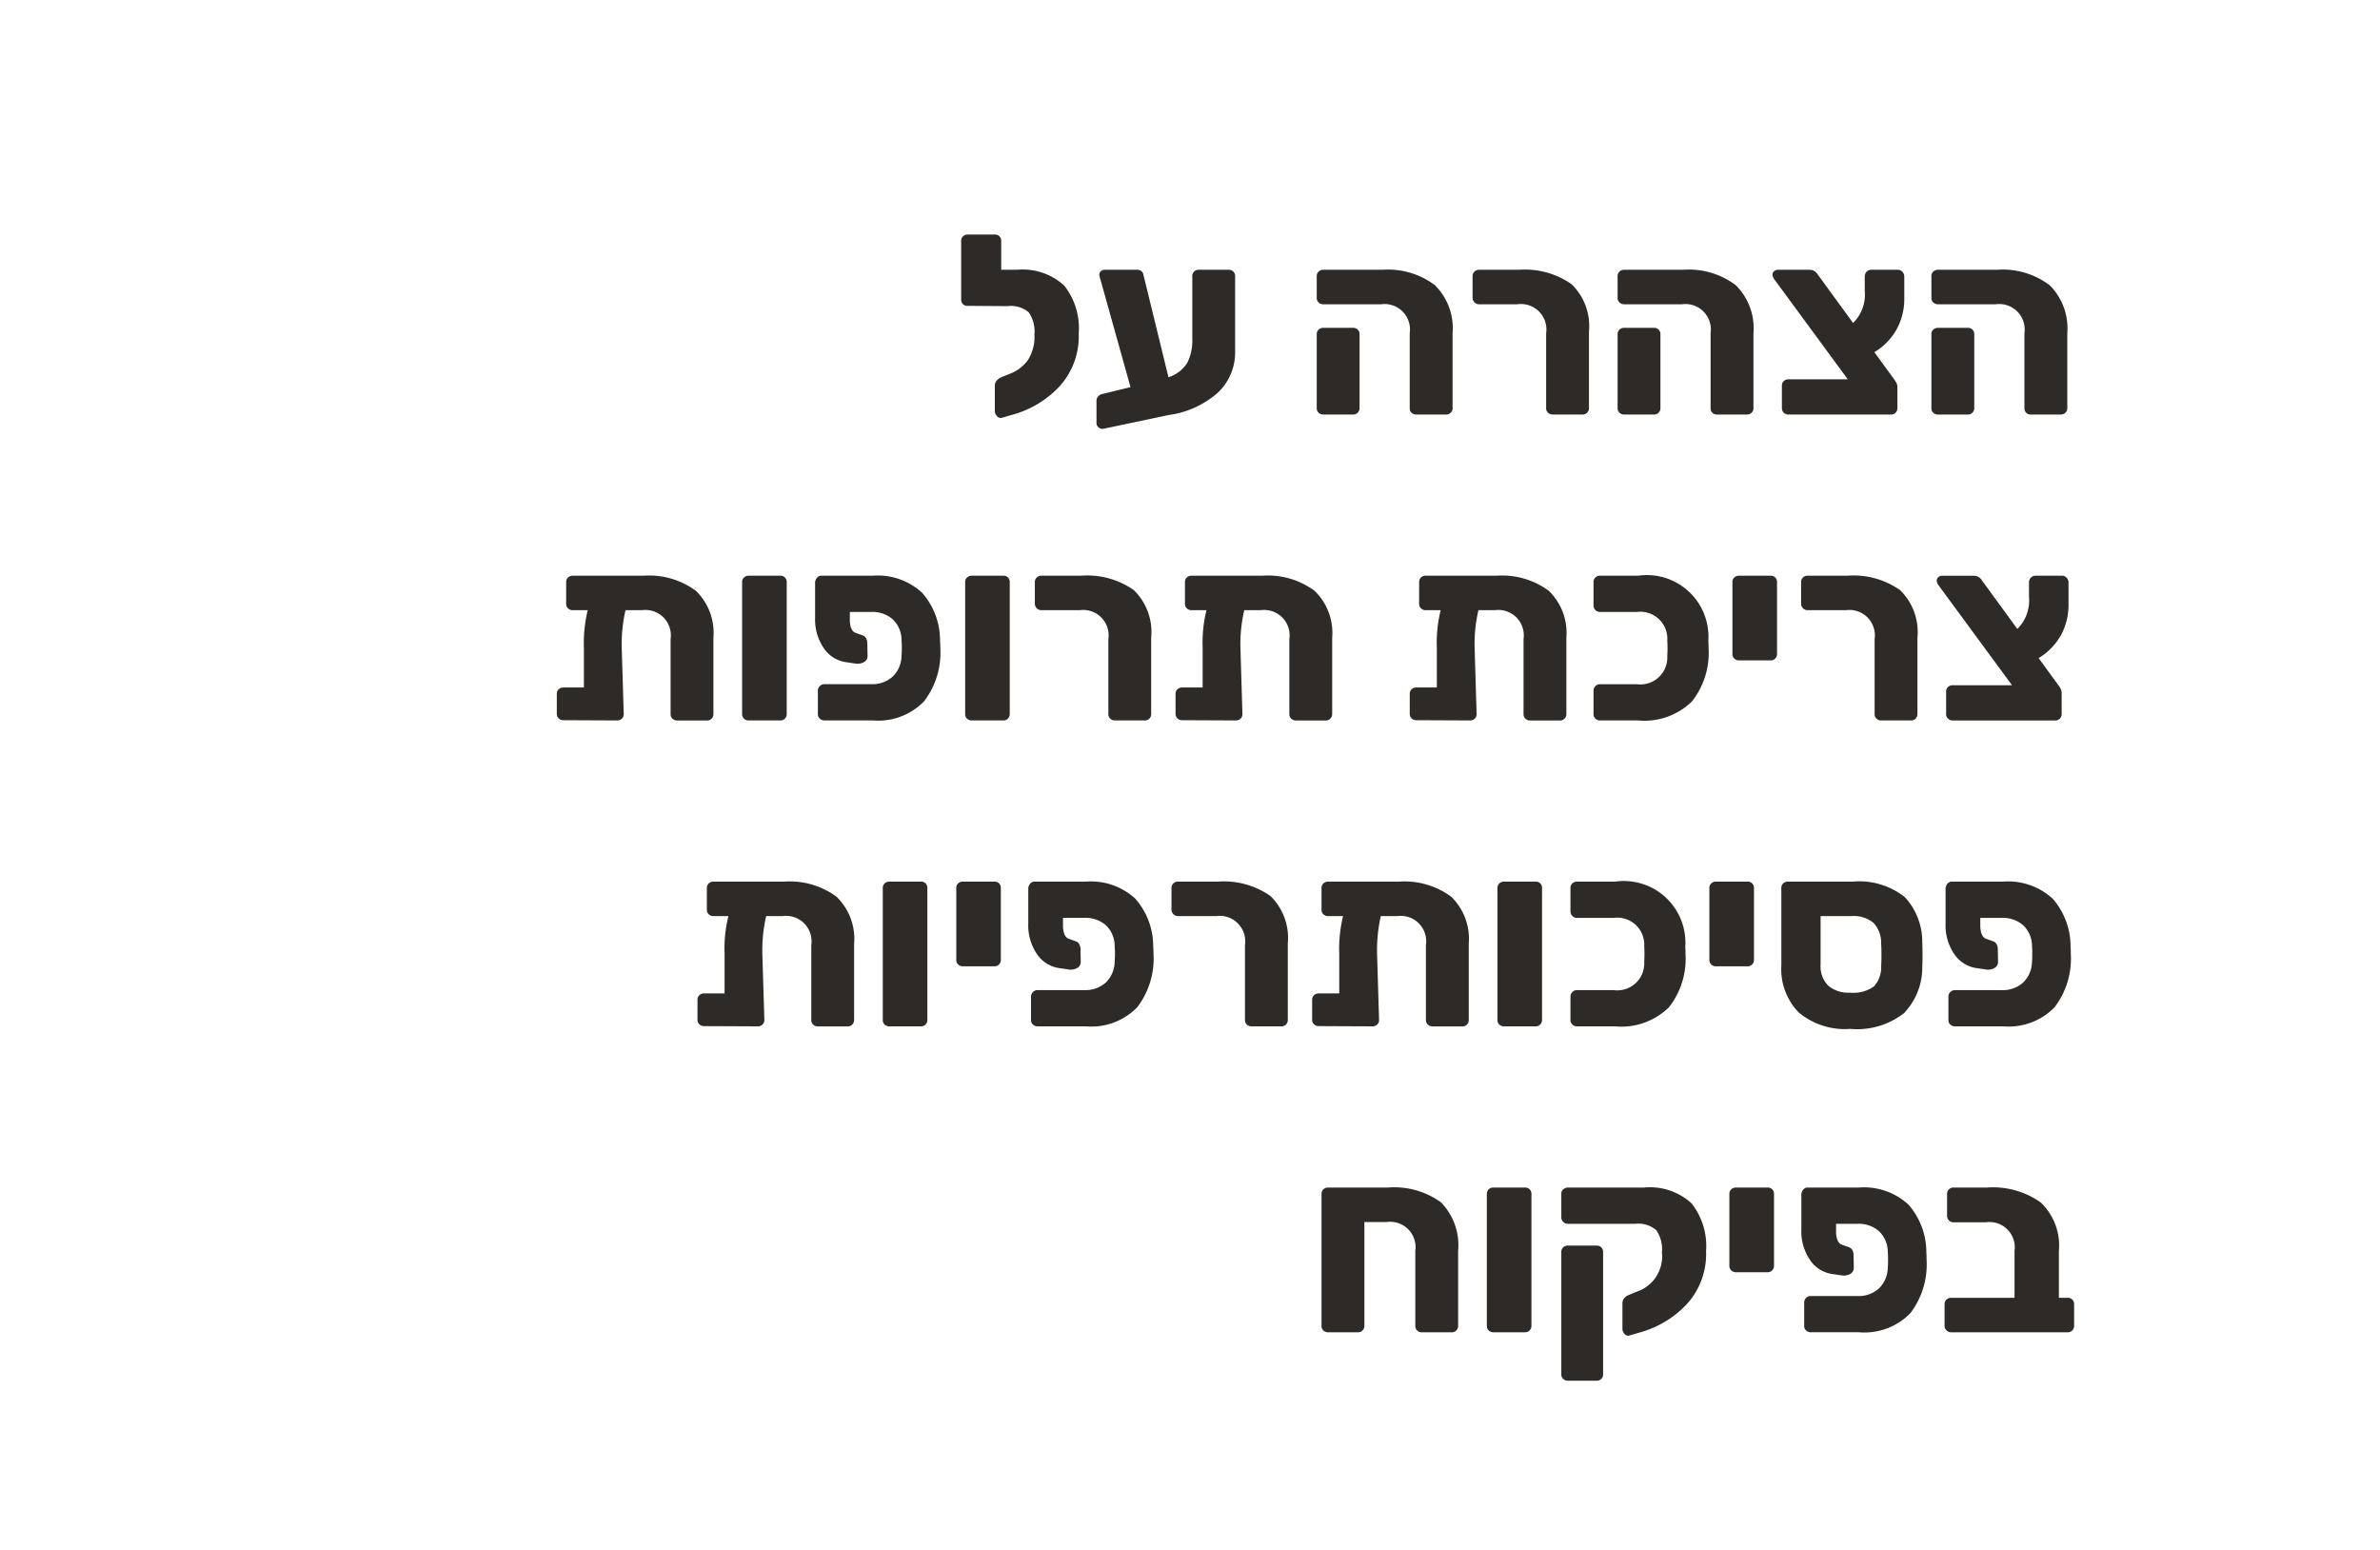 <svg xmlns="http://www.w3.org/2000/svg" viewBox="0 0 77.806 50.67"><defs><style>.a{fill:#fff;}.b{fill:#2d2a28;}</style></defs><rect class="a" x="0" y="0" width="77.806" height="50.67"/><path class="b" d="M34.792,9.337a2.244,2.244,0,0,1,.473,1.562,2.437,2.437,0,0,1-.621,1.724,3.296,3.296,0,0,1-1.559.937l-.34.1a.16.16,0,0,1-.152-.058.236.236,0,0,1-.07-.166V12.598a.242.242,0,0,1,.057-.153.423.423,0,0,1,.15-.112l.266-.107a1.335,1.335,0,0,0,.6-.443,1.387,1.387,0,0,0,.221-.841,1.105,1.105,0,0,0-.184-.729.882.882,0,0,0-.68-.207h-.215l-1.109-.008a.203.203,0,0,1-.15-.058.199.199,0,0,1-.057-.149V7.874a.197.197,0,0,1,.061-.149.212.212,0,0,1,.146-.058h.895a.199.199,0,0,1,.207.207V8.819h.514A2.007,2.007,0,0,1,34.792,9.337Z"/><path class="b" d="M40.319,8.877a.2.2,0,0,1,.059.149v2.453a1.802,1.802,0,0,1-.572,1.363,3.034,3.034,0,0,1-1.607.725l-2.121.448a.192.192,0,0,1-.162-.042.185.185,0,0,1-.07-.149v-.721a.21.21,0,0,1,.055-.145.241.241,0,0,1,.137-.079l.92-.224-.979-3.505a1.073,1.073,0,0,1-.041-.166.159.159,0,0,1,.049-.116.162.162,0,0,1,.117-.049h1.076a.201.201,0,0,1,.125.037.187.187,0,0,1,.066.087l.828,3.389a1.134,1.134,0,0,0,.613-.468,1.625,1.625,0,0,0,.166-.8V9.026a.2.2,0,0,1,.059-.149.197.197,0,0,1,.148-.058h.986A.197.197,0,0,1,40.319,8.877Z"/><path class="b" d="M46.145,13.492a.199.199,0,0,1-.059-.149V10.891A.831.831,0,0,0,45.151,9.946H43.26a.214.214,0,0,1-.152-.058.197.197,0,0,1-.062-.149V9.026a.196.196,0,0,1,.062-.149.212.212,0,0,1,.152-.058H45.192a2.539,2.539,0,0,1,1.719.505,1.985,1.985,0,0,1,.576,1.574v2.445a.188.188,0,0,1-.062.149.212.212,0,0,1-.152.058h-.979A.2.2,0,0,1,46.145,13.492Zm-3.037,0a.195.195,0,0,1-.062-.149V10.924a.197.197,0,0,1,.062-.149.214.214,0,0,1,.152-.058h.979a.199.199,0,0,1,.148.058.201.201,0,0,1,.059.149v2.419a.205.205,0,0,1-.059.145.191.191,0,0,1-.148.062h-.979A.212.212,0,0,1,43.108,13.492Z"/><path class="b" d="M50.608,13.492a.188.188,0,0,1-.062-.149V10.891A.832.832,0,0,0,49.608,9.946H48.35a.213.213,0,0,1-.209-.208V9.026a.196.196,0,0,1,.062-.149A.205.205,0,0,1,48.35,8.819h1.309a2.644,2.644,0,0,1,1.719.472A1.908,1.908,0,0,1,51.946,10.841v2.502a.205.205,0,0,1-.059.145.194.194,0,0,1-.148.062h-.979A.212.212,0,0,1,50.608,13.492Z"/><path class="b" d="M55.981,13.492a.199.199,0,0,1-.059-.149V10.891a.831.831,0,0,0-.936-.945H53.096a.214.214,0,0,1-.152-.058.197.197,0,0,1-.062-.149V9.026a.196.196,0,0,1,.062-.149.212.212,0,0,1,.152-.058h1.932a2.539,2.539,0,0,1,1.719.505,1.985,1.985,0,0,1,.576,1.574v2.445a.188.188,0,0,1-.062.149.212.212,0,0,1-.152.058H56.13A.2.2,0,0,1,55.981,13.492Zm-3.037,0a.195.195,0,0,1-.062-.149V10.924a.197.197,0,0,1,.062-.149.214.214,0,0,1,.152-.058h.979a.199.199,0,0,1,.148.058.201.201,0,0,1,.059.149v2.419a.205.205,0,0,1-.059.145.191.191,0,0,1-.148.062h-.979A.212.212,0,0,1,52.944,13.492Z"/><path class="b" d="M62.006,10.762a2.04,2.04,0,0,1-.73.75l.646.887a.85.85,0,0,1,.078.125.33.33,0,0,1,.029.149v.671a.212.212,0,0,1-.057.145.198.198,0,0,1-.15.062H58.46a.202.202,0,0,1-.146-.062.199.199,0,0,1-.061-.145v-.738a.195.195,0,0,1,.061-.149.21.21,0,0,1,.146-.058h1.947L57.995,9.117a.28.28,0,0,1-.049-.133.151.151,0,0,1,.053-.12.194.194,0,0,1,.129-.045h1.027a.304.304,0,0,1,.266.149l1.16,1.591a1.31,1.31,0,0,0,.381-1.053V9.043A.22.22,0,0,1,61.024,8.881a.205.205,0,0,1,.152-.062h.871a.193.193,0,0,1,.145.066.225.225,0,0,1,.062.158V9.755A2.07,2.07,0,0,1,62.006,10.762Z"/><path class="b" d="M66.239,13.492a.205.205,0,0,1-.057-.149V10.891a.832.832,0,0,0-.938-.945H63.356a.222.222,0,0,1-.154-.058.195.195,0,0,1-.061-.149V9.026a.195.195,0,0,1,.061-.149.22.22,0,0,1,.154-.058h1.93a2.544,2.544,0,0,1,1.721.505,1.992,1.992,0,0,1,.576,1.574v2.445a.195.195,0,0,1-.062.149.217.217,0,0,1-.154.058h-.977A.204.204,0,0,1,66.239,13.492Zm-3.037,0a.193.193,0,0,1-.061-.149V10.924a.195.195,0,0,1,.061-.149.222.222,0,0,1,.154-.058h.979a.2.2,0,0,1,.207.208v2.419a.205.205,0,0,1-.059.145.194.194,0,0,1-.148.062h-.979A.22.22,0,0,1,63.202,13.492Z"/><path class="b" d="M22.749,19.312a1.92,1.92,0,0,1,.574,1.538v2.494a.203.203,0,0,1-.057.145.195.195,0,0,1-.15.062h-.977a.217.217,0,0,1-.154-.058.195.195,0,0,1-.062-.149V20.891a.831.831,0,0,0-.936-.945h-.539a5.041,5.041,0,0,0-.123,1.218l.066,2.179a.195.195,0,0,1-.062.149.217.217,0,0,1-.154.058l-1.756-.008a.218.218,0,0,1-.154-.058.197.197,0,0,1-.062-.149v-.655a.196.196,0,0,1,.062-.149.219.219,0,0,1,.154-.058h.67V21.172a4.536,4.536,0,0,1,.125-1.226H18.725a.219.219,0,0,1-.154-.058.197.197,0,0,1-.062-.149V19.026a.196.196,0,0,1,.062-.149.217.217,0,0,1,.154-.058h2.311A2.579,2.579,0,0,1,22.749,19.312Z"/><path class="b" d="M24.323,23.492a.195.195,0,0,1-.062-.149V19.026a.196.196,0,0,1,.062-.149.212.212,0,0,1,.152-.058h1.037a.2.2,0,0,1,.207.207v4.317a.205.205,0,0,1-.059.145.194.194,0,0,1-.148.062H24.475A.212.212,0,0,1,24.323,23.492Z"/><path class="b" d="M27.782,20.294c.012.227.076.359.199.397l.232.083a.199.199,0,0,1,.104.095.34.34,0,0,1,.037.153l.008.422a.22.22,0,0,1-.111.195.418.418,0,0,1-.27.054l-.34-.05a1.053,1.053,0,0,1-.713-.46,1.661,1.661,0,0,1-.281-.99V19.026a.271.271,0,0,1,.07-.149.174.174,0,0,1,.137-.058h1.674a2.14,2.14,0,0,1,1.619.559,2.354,2.354,0,0,1,.584,1.57,2.297,2.297,0,0,1,.01.232,2.617,2.617,0,0,1-.531,1.744,2.087,2.087,0,0,1-1.682.625H26.954a.213.213,0,0,1-.154-.058.195.195,0,0,1-.062-.149V22.581a.213.213,0,0,1,.217-.216h1.533a.989.989,0,0,0,.691-.244.958.958,0,0,0,.293-.692c.006-.055.01-.138.01-.249a2.4,2.4,0,0,0-.01-.241.931.931,0,0,0-.285-.692,1.001,1.001,0,0,0-.699-.244h-.705Z"/><path class="b" d="M31.614,23.492a.193.193,0,0,1-.061-.149V19.026a.195.195,0,0,1,.061-.149.22.22,0,0,1,.154-.058h1.035a.204.204,0,0,1,.15.058.207.207,0,0,1,.057.149v4.317a.212.212,0,0,1-.057.145.198.198,0,0,1-.15.062H31.768A.22.22,0,0,1,31.614,23.492Z"/><path class="b" d="M36.296,23.492a.195.195,0,0,1-.062-.149V20.891a.831.831,0,0,0-.936-.945H34.038a.213.213,0,0,1-.207-.208V19.026a.196.196,0,0,1,.062-.149.203.203,0,0,1,.145-.058h1.309a2.646,2.646,0,0,1,1.721.472,1.914,1.914,0,0,1,.566,1.55v2.502a.212.212,0,0,1-.057.145.198.198,0,0,1-.15.062h-.977A.217.217,0,0,1,36.296,23.492Z"/><path class="b" d="M42.975,19.312a1.914,1.914,0,0,1,.576,1.538v2.494a.205.205,0,0,1-.059.145.194.194,0,0,1-.148.062h-.979a.212.212,0,0,1-.152-.058.195.195,0,0,1-.062-.149V20.891a.831.831,0,0,0-.936-.945h-.539a4.943,4.943,0,0,0-.125,1.218l.066,2.179a.195.195,0,0,1-.062.149.212.212,0,0,1-.152.058l-1.758-.008a.214.214,0,0,1-.152-.058.197.197,0,0,1-.062-.149v-.655a.196.196,0,0,1,.062-.149.214.214,0,0,1,.152-.058H39.317V21.172a4.385,4.385,0,0,1,.125-1.226h-.49a.214.214,0,0,1-.152-.058.197.197,0,0,1-.062-.149V19.026a.196.196,0,0,1,.062-.149.212.212,0,0,1,.152-.058h2.312A2.577,2.577,0,0,1,42.975,19.312Z"/><path class="b" d="M50.631,19.312a1.914,1.914,0,0,1,.576,1.538v2.494a.205.205,0,0,1-.059.145.194.194,0,0,1-.148.062h-.979a.212.212,0,0,1-.152-.058.195.195,0,0,1-.062-.149V20.891a.831.831,0,0,0-.936-.945h-.539a4.943,4.943,0,0,0-.125,1.218l.066,2.179a.195.195,0,0,1-.062.149.212.212,0,0,1-.152.058l-1.758-.008a.214.214,0,0,1-.152-.058.197.197,0,0,1-.062-.149v-.655a.196.196,0,0,1,.062-.149.214.214,0,0,1,.152-.058h.672V21.172a4.385,4.385,0,0,1,.125-1.226H46.608a.214.214,0,0,1-.152-.058.197.197,0,0,1-.062-.149V19.026a.196.196,0,0,1,.062-.149A.212.212,0,0,1,46.608,18.819h2.312A2.577,2.577,0,0,1,50.631,19.312Z"/><path class="b" d="M52.157,23.492a.195.195,0,0,1-.062-.149V22.581a.209.209,0,0,1,.062-.153.206.206,0,0,1,.152-.062h1.203a.882.882,0,0,0,.994-.936c.006-.066.008-.149.008-.249,0-.094-.002-.174-.008-.241a.882.882,0,0,0-.994-.936H52.309a.206.206,0,0,1-.152-.062.209.209,0,0,1-.062-.153V19.026a.196.196,0,0,1,.062-.149.212.212,0,0,1,.152-.058h1.244a2.014,2.014,0,0,1,2.295,2.129c.006.061.008.138.008.232a2.565,2.565,0,0,1-.543,1.748,2.221,2.221,0,0,1-1.76.622H52.309A.212.212,0,0,1,52.157,23.492Z"/><path class="b" d="M56.698,21.528a.196.196,0,0,1-.062-.149V19.026a.196.196,0,0,1,.062-.149.212.212,0,0,1,.152-.058h1.037a.2.2,0,0,1,.207.207v2.354a.205.205,0,0,1-.059.145.194.194,0,0,1-.148.062H56.85A.212.212,0,0,1,56.698,21.528Z"/><path class="b" d="M61.346,23.492a.195.195,0,0,1-.062-.149V20.891a.831.831,0,0,0-.936-.945H59.088a.213.213,0,0,1-.207-.208V19.026a.196.196,0,0,1,.062-.149.203.203,0,0,1,.145-.058h1.309a2.646,2.646,0,0,1,1.721.472,1.914,1.914,0,0,1,.566,1.55v2.502a.212.212,0,0,1-.057.145.198.198,0,0,1-.15.062h-.977A.217.217,0,0,1,61.346,23.492Z"/><path class="b" d="M67.376,20.762a2.039,2.039,0,0,1-.73.75l.646.887a.85.85,0,0,1,.078.125.33.33,0,0,1,.029.149v.671a.212.212,0,0,1-.057.145.198.198,0,0,1-.15.062H63.829a.202.202,0,0,1-.146-.062.199.199,0,0,1-.061-.145v-.738a.195.195,0,0,1,.061-.149.21.21,0,0,1,.146-.058H65.776l-2.412-3.281a.28.28,0,0,1-.049-.133.151.151,0,0,1,.053-.12.194.194,0,0,1,.129-.045H64.524a.304.304,0,0,1,.266.149l1.16,1.591a1.31,1.31,0,0,0,.381-1.053v-.464a.22.22,0,0,1,.062-.162.205.205,0,0,1,.152-.062h.871a.193.193,0,0,1,.145.066.225.225,0,0,1,.062.158v.712A2.07,2.07,0,0,1,67.376,20.762Z"/><path class="b" d="M27.346,29.312a1.914,1.914,0,0,1,.576,1.538v2.494a.205.205,0,0,1-.059.145.194.194,0,0,1-.148.062h-.979a.212.212,0,0,1-.152-.058.195.195,0,0,1-.062-.149V30.891a.831.831,0,0,0-.936-.945h-.539a4.942,4.942,0,0,0-.125,1.218l.066,2.179a.195.195,0,0,1-.062.149.212.212,0,0,1-.152.058l-1.758-.008a.214.214,0,0,1-.152-.058.197.197,0,0,1-.062-.149v-.655a.196.196,0,0,1,.062-.149.214.214,0,0,1,.152-.058h.672V31.172a4.385,4.385,0,0,1,.125-1.226h-.49a.214.214,0,0,1-.152-.058.197.197,0,0,1-.062-.149V29.026a.196.196,0,0,1,.062-.149.212.212,0,0,1,.152-.058h2.312A2.576,2.576,0,0,1,27.346,29.312Z"/><path class="b" d="M28.921,33.492a.193.193,0,0,1-.061-.149V29.026a.195.195,0,0,1,.061-.149.22.22,0,0,1,.154-.058H30.11a.204.204,0,0,1,.15.058.207.207,0,0,1,.057.149v4.317a.212.212,0,0,1-.057.145.198.198,0,0,1-.15.062H29.075A.22.22,0,0,1,28.921,33.492Z"/><path class="b" d="M31.323,31.528a.194.194,0,0,1-.061-.149V29.026a.195.195,0,0,1,.061-.149.22.22,0,0,1,.154-.058h1.035a.204.204,0,0,1,.15.058.207.207,0,0,1,.057.149v2.354a.212.212,0,0,1-.057.145.198.198,0,0,1-.15.062H31.477A.22.22,0,0,1,31.323,31.528Z"/><path class="b" d="M34.751,30.294c.012.227.076.359.199.397l.232.083a.199.199,0,0,1,.104.095.34.34,0,0,1,.037.153l.008.422a.22.22,0,0,1-.111.195.418.418,0,0,1-.27.054l-.34-.05a1.053,1.053,0,0,1-.713-.46,1.661,1.661,0,0,1-.281-.99V29.026a.271.271,0,0,1,.07-.149.174.174,0,0,1,.137-.058h1.674a2.14,2.14,0,0,1,1.619.559,2.354,2.354,0,0,1,.584,1.57,2.297,2.297,0,0,1,.01.232,2.617,2.617,0,0,1-.531,1.744,2.087,2.087,0,0,1-1.682.625H33.922a.213.213,0,0,1-.154-.058.195.195,0,0,1-.062-.149V32.581a.213.213,0,0,1,.217-.216h1.533a.989.989,0,0,0,.691-.244.958.958,0,0,0,.293-.692c.006-.055.01-.138.01-.249a2.4,2.4,0,0,0-.01-.241.931.931,0,0,0-.285-.692,1.001,1.001,0,0,0-.699-.244h-.705Z"/><path class="b" d="M40.762,33.492a.195.195,0,0,1-.062-.149V30.891a.831.831,0,0,0-.936-.945H38.505a.213.213,0,0,1-.207-.208V29.026a.196.196,0,0,1,.062-.149.203.203,0,0,1,.145-.058h1.309a2.646,2.646,0,0,1,1.721.472A1.914,1.914,0,0,1,42.1,30.841v2.502a.212.212,0,0,1-.057.145.198.198,0,0,1-.15.062h-.977A.217.217,0,0,1,40.762,33.492Z"/><path class="b" d="M47.442,29.312a1.92,1.92,0,0,1,.574,1.538v2.494a.203.203,0,0,1-.057.145.195.195,0,0,1-.15.062h-.977a.217.217,0,0,1-.154-.058.195.195,0,0,1-.062-.149V30.891a.831.831,0,0,0-.936-.945h-.539a5.041,5.041,0,0,0-.123,1.218l.066,2.179a.195.195,0,0,1-.062.149.217.217,0,0,1-.154.058l-1.756-.008a.218.218,0,0,1-.154-.058.197.197,0,0,1-.062-.149v-.655a.196.196,0,0,1,.062-.149.219.219,0,0,1,.154-.058h.67V31.172a4.536,4.536,0,0,1,.125-1.226h-.488a.219.219,0,0,1-.154-.058.197.197,0,0,1-.062-.149V29.026a.196.196,0,0,1,.062-.149.217.217,0,0,1,.154-.058h2.311A2.579,2.579,0,0,1,47.442,29.312Z"/><path class="b" d="M49.016,33.492a.195.195,0,0,1-.062-.149V29.026a.196.196,0,0,1,.062-.149.212.212,0,0,1,.152-.058h1.037a.2.2,0,0,1,.207.207v4.317a.205.205,0,0,1-.059.145.194.194,0,0,1-.148.062H49.169A.212.212,0,0,1,49.016,33.492Z"/><path class="b" d="M51.403,33.492a.195.195,0,0,1-.062-.149V32.581a.209.209,0,0,1,.062-.153.206.206,0,0,1,.152-.062H52.758a.882.882,0,0,0,.994-.936c.006-.066.008-.149.008-.249,0-.094-.002-.174-.008-.241a.882.882,0,0,0-.994-.936H51.555a.206.206,0,0,1-.152-.062.209.209,0,0,1-.062-.153V29.026a.196.196,0,0,1,.062-.149.212.212,0,0,1,.152-.058h1.244a2.014,2.014,0,0,1,2.295,2.129c.006.061.008.138.008.232a2.565,2.565,0,0,1-.543,1.748,2.221,2.221,0,0,1-1.76.622H51.555A.212.212,0,0,1,51.403,33.492Z"/><path class="b" d="M55.944,31.528a.196.196,0,0,1-.062-.149V29.026a.196.196,0,0,1,.062-.149.212.212,0,0,1,.152-.058H57.133a.2.2,0,0,1,.207.207v2.354a.205.205,0,0,1-.059.145.194.194,0,0,1-.148.062H56.096A.212.212,0,0,1,55.944,31.528Z"/><path class="b" d="M58.797,33.09a2.036,2.036,0,0,1-.562-1.537V29.026a.195.195,0,0,1,.061-.149.22.22,0,0,1,.154-.058h2.113a2.399,2.399,0,0,1,1.707.505,2.145,2.145,0,0,1,.572,1.492c.004.055.008.185.008.389,0,.21-.004.343-.008.398a2.153,2.153,0,0,1-.594,1.512,2.49,2.49,0,0,1-1.76.518A2.351,2.351,0,0,1,58.797,33.09Zm2.465-.845a.939.939,0,0,0,.236-.684c.006-.055.01-.174.01-.356,0-.177-.004-.292-.01-.348a.962.962,0,0,0-.248-.688,1.021,1.021,0,0,0-.729-.224H59.518v1.583a.894.894,0,0,0,.25.692,1.012,1.012,0,0,0,.711.228A1.155,1.155,0,0,0,61.262,32.245Z"/><path class="b" d="M64.739,30.294q.018.34.199.397l.232.083a.192.192,0,0,1,.104.095.316.316,0,0,1,.037.153l.008.422a.22.22,0,0,1-.111.195.413.413,0,0,1-.27.054l-.34-.05a1.053,1.053,0,0,1-.713-.46,1.661,1.661,0,0,1-.281-.99V29.026a.301.301,0,0,1,.07-.149.18.18,0,0,1,.137-.058H65.485a2.145,2.145,0,0,1,1.621.559,2.363,2.363,0,0,1,.584,1.57c.006.056.008.133.008.232a2.627,2.627,0,0,1-.529,1.744,2.094,2.094,0,0,1-1.684.625H63.911a.212.212,0,0,1-.152-.058.188.188,0,0,1-.062-.149V32.581a.202.202,0,0,1,.062-.153.206.206,0,0,1,.152-.062H65.444a.989.989,0,0,0,.691-.244.968.968,0,0,0,.295-.692c.006-.055.008-.138.008-.249,0-.105-.002-.186-.008-.241a.946.946,0,0,0-.285-.692,1.006,1.006,0,0,0-.701-.244h-.705Z"/><path class="b" d="M43.264,43.492a.193.193,0,0,1-.061-.149V39.026a.195.195,0,0,1,.061-.149.22.22,0,0,1,.154-.058h1.955a2.605,2.605,0,0,1,1.736.485,2.009,2.009,0,0,1,.559,1.595v2.445a.212.212,0,0,1-.057.145.198.198,0,0,1-.15.062H46.485a.217.217,0,0,1-.154-.058.195.195,0,0,1-.062-.149V40.891a.831.831,0,0,0-.936-.945h-.729v3.397a.205.205,0,0,1-.059.145.194.194,0,0,1-.148.062h-.979A.22.22,0,0,1,43.264,43.492Z"/><path class="b" d="M48.669,43.492a.195.195,0,0,1-.062-.149V39.026a.196.196,0,0,1,.062-.149.212.212,0,0,1,.152-.058H49.858a.2.2,0,0,1,.207.207v4.317a.205.205,0,0,1-.059.145.194.194,0,0,1-.148.062H48.821A.212.212,0,0,1,48.669,43.492Z"/><path class="b" d="M53.106,43.6a.24.24,0,0,1-.066-.166V42.598a.249.249,0,0,1,.057-.158.325.325,0,0,1,.15-.108l.256-.107a1.215,1.215,0,0,0,.828-1.285,1.093,1.093,0,0,0-.186-.729.898.898,0,0,0-.684-.207H51.256a.206.206,0,0,1-.152-.062.209.209,0,0,1-.062-.153v-.771a.178.178,0,0,1,.066-.141.22.22,0,0,1,.148-.058h2.494a2.011,2.011,0,0,1,1.551.518,2.254,2.254,0,0,1,.473,1.562,2.429,2.429,0,0,1-.623,1.724,3.299,3.299,0,0,1-1.557.937l-.34.1A.151.151,0,0,1,53.106,43.6Zm-2.002,1.475a.197.197,0,0,1-.062-.149V40.924a.197.197,0,0,1,.062-.149.214.214,0,0,1,.152-.058h.945a.199.199,0,0,1,.148.058.201.201,0,0,1,.059.149v4.002a.201.201,0,0,1-.059.149.199.199,0,0,1-.148.058h-.945A.214.214,0,0,1,51.104,45.075Z"/><path class="b" d="M56.598,41.528a.196.196,0,0,1-.062-.149V39.026a.196.196,0,0,1,.062-.149.212.212,0,0,1,.152-.058H57.788a.2.2,0,0,1,.207.207v2.354a.205.205,0,0,1-.059.145.194.194,0,0,1-.148.062H56.751A.212.212,0,0,1,56.598,41.528Z"/><path class="b" d="M60.024,40.294q.018.34.199.397l.232.083a.192.192,0,0,1,.104.095.316.316,0,0,1,.037.153l.008.422a.22.22,0,0,1-.111.195.413.413,0,0,1-.27.054l-.34-.05a1.053,1.053,0,0,1-.713-.46,1.661,1.661,0,0,1-.281-.99V39.026a.301.301,0,0,1,.07-.149.18.18,0,0,1,.137-.058h1.674a2.145,2.145,0,0,1,1.621.559,2.363,2.363,0,0,1,.584,1.57c.006.056.008.133.008.232a2.627,2.627,0,0,1-.529,1.744,2.094,2.094,0,0,1-1.684.625H59.196a.212.212,0,0,1-.152-.058.188.188,0,0,1-.062-.149V42.581a.202.202,0,0,1,.062-.153.206.206,0,0,1,.152-.062h1.533a.989.989,0,0,0,.691-.244.968.968,0,0,0,.295-.692c.006-.055.008-.138.008-.249,0-.105-.002-.186-.008-.241a.946.946,0,0,0-.285-.692,1.006,1.006,0,0,0-.701-.244H60.024Z"/><path class="b" d="M63.633,43.488a.201.201,0,0,1-.062-.145V42.631a.197.197,0,0,1,.062-.149.205.205,0,0,1,.145-.058H65.858V40.891a.828.828,0,0,0-.936-.937H63.86a.194.194,0,0,1-.148-.062.214.214,0,0,1-.059-.153V39.026a.196.196,0,0,1,.062-.149A.203.203,0,0,1,63.86,38.819h1.104a2.696,2.696,0,0,1,1.752.489,1.941,1.941,0,0,1,.592,1.583v1.533h.291a.199.199,0,0,1,.148.058.201.201,0,0,1,.059.149v.712a.205.205,0,0,1-.059.145.191.191,0,0,1-.148.062H63.778A.198.198,0,0,1,63.633,43.488Z"/></svg>